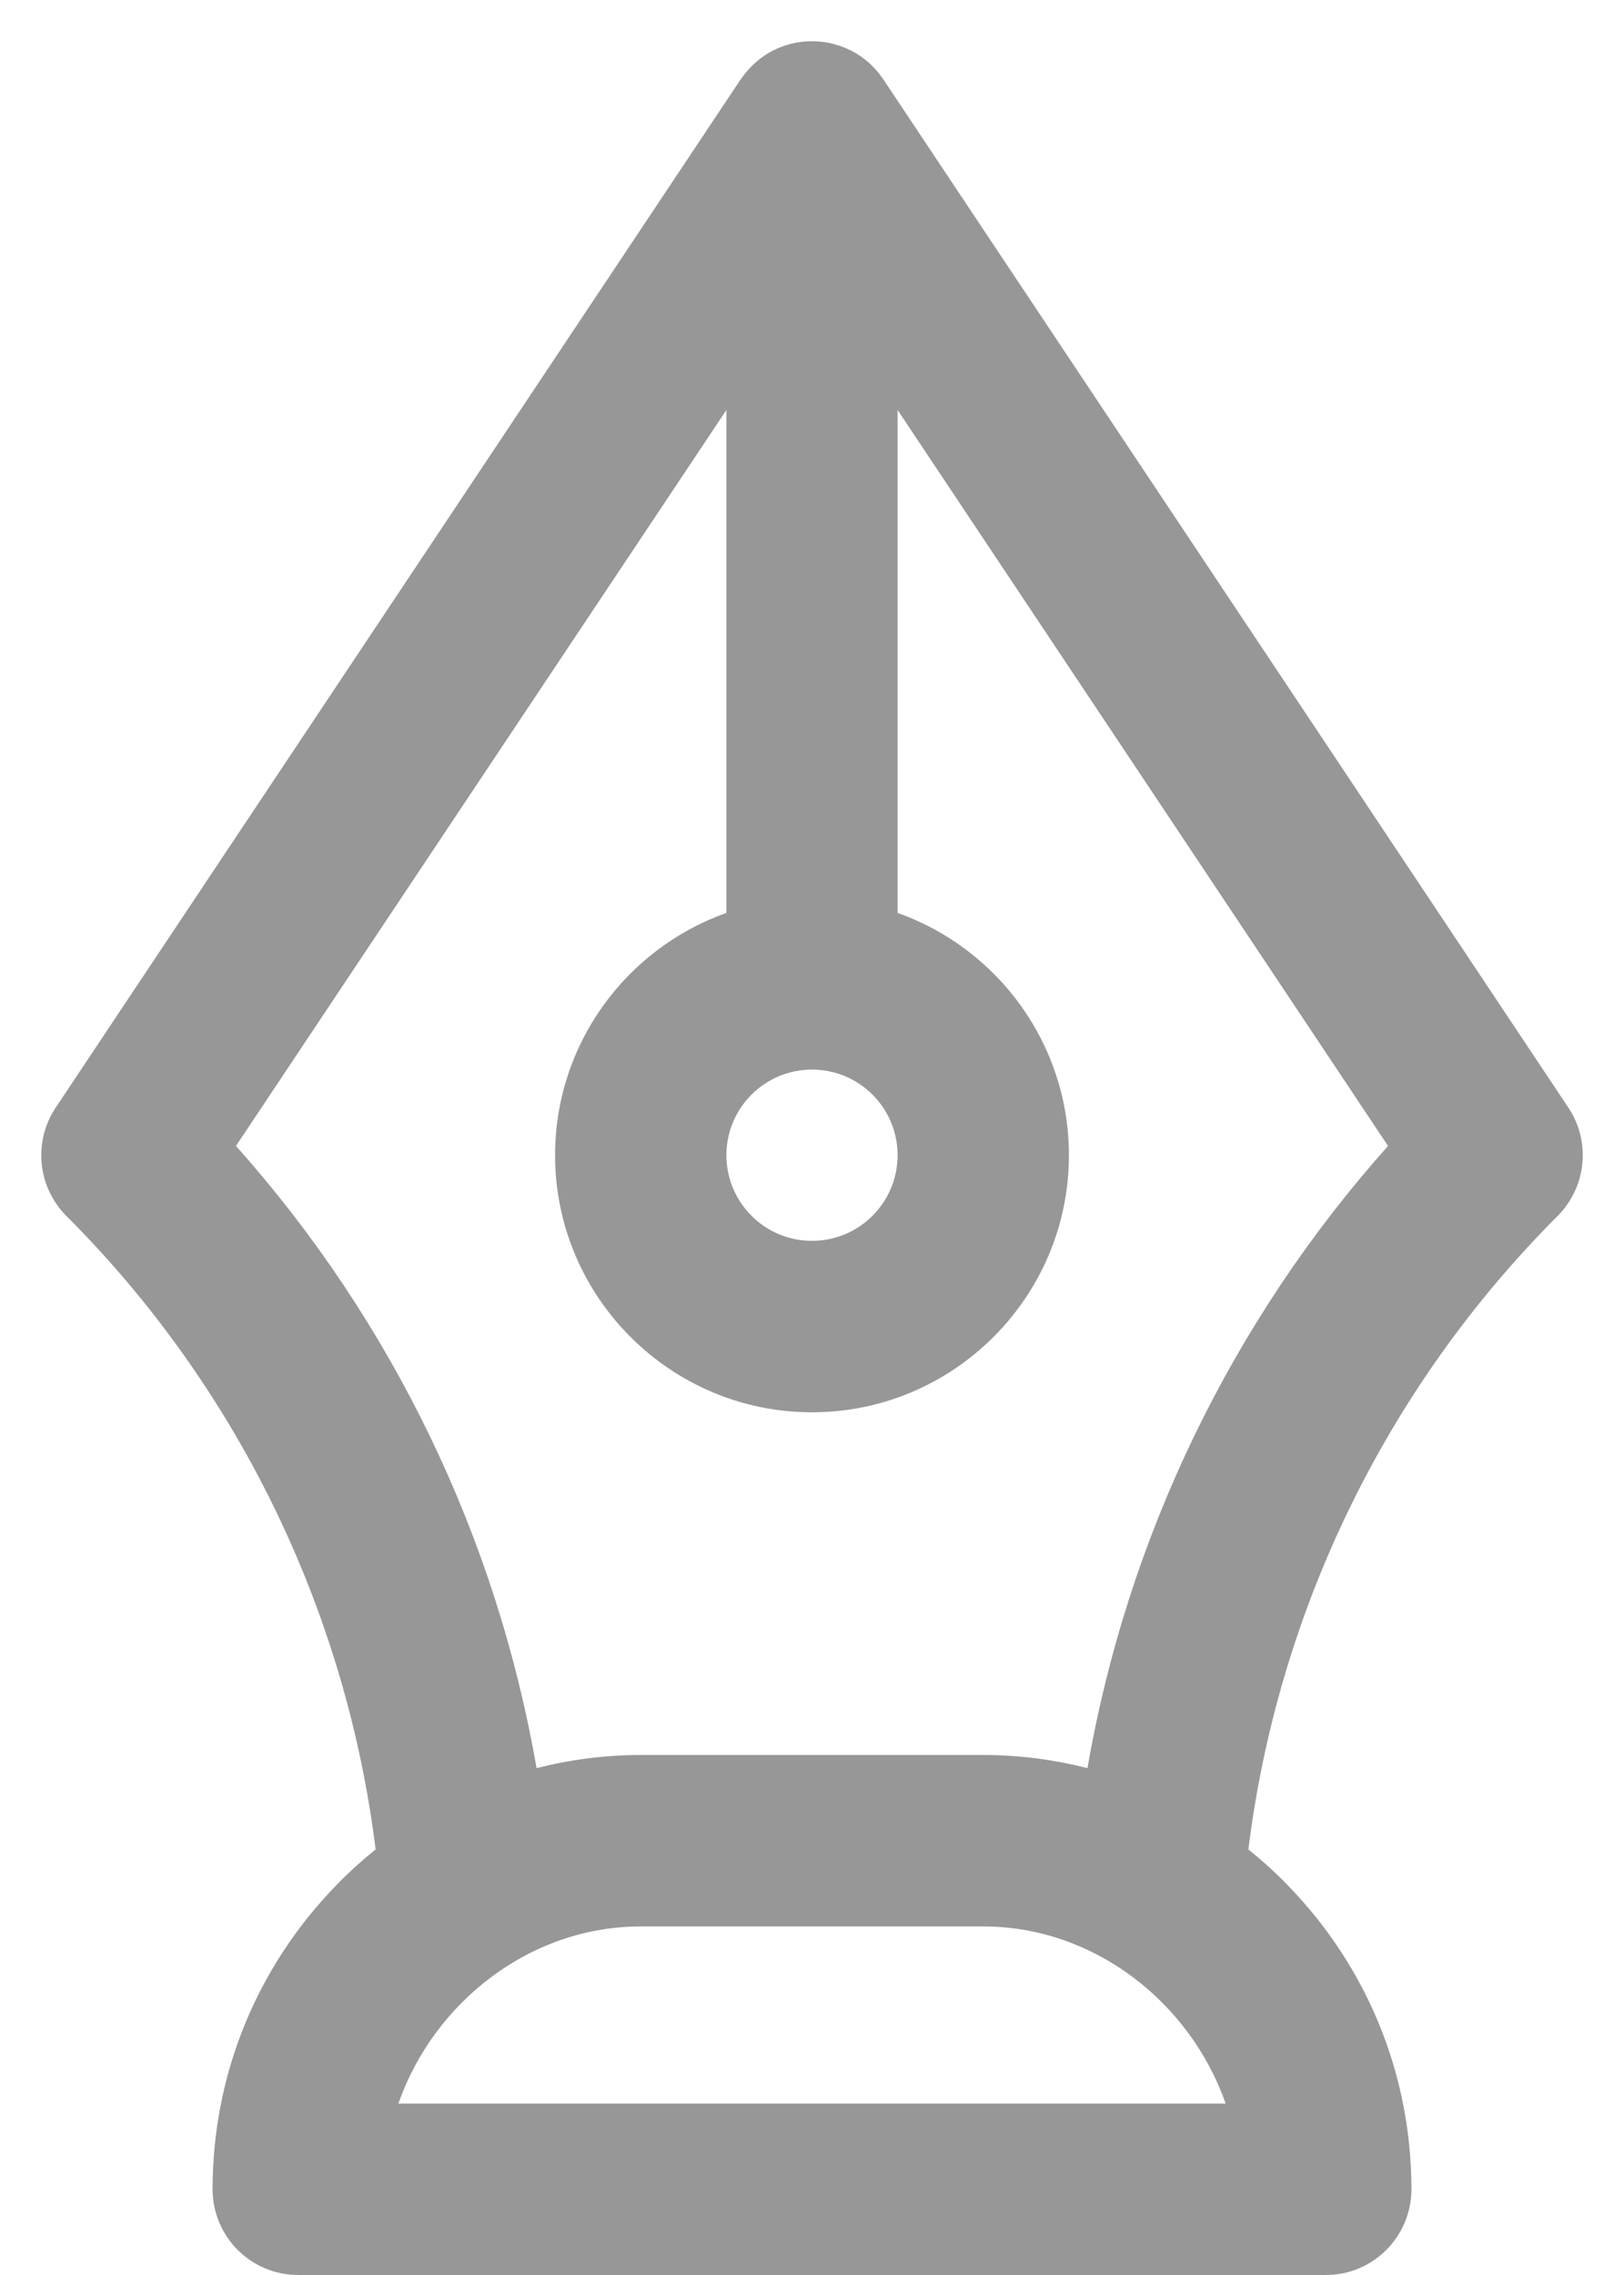 <svg width="10" height="14" viewBox="0 0 10 14" fill="none" xmlns="http://www.w3.org/2000/svg">
<path d="M0.343 6.816L4.561 0.488C4.561 0.488 4.562 0.488 4.562 0.488C4.563 0.485 4.565 0.483 4.566 0.481C4.574 0.471 4.581 0.46 4.589 0.451C4.811 0.174 5.235 0.193 5.434 0.481C5.435 0.483 5.437 0.485 5.438 0.488C5.438 0.488 5.439 0.488 5.439 0.488L9.658 6.817C9.797 7.026 9.769 7.304 9.592 7.482C8.54 8.534 7.87 9.909 7.687 11.381C7.769 11.447 7.848 11.518 7.923 11.595C8.419 12.101 8.691 12.768 8.691 13.472C8.691 13.764 8.455 14 8.164 14H1.836C1.545 14 1.309 13.764 1.309 13.472C1.309 12.768 1.581 12.101 2.077 11.595C2.152 11.518 2.231 11.447 2.313 11.381C2.13 9.909 1.461 8.534 0.408 7.482C0.231 7.304 0.203 7.026 0.343 6.816ZM5 6.582C4.709 6.582 4.473 6.818 4.473 7.109C4.473 7.4 4.709 7.636 5 7.636C5.291 7.636 5.527 7.4 5.527 7.109C5.527 6.818 5.291 6.582 5 6.582ZM7.547 12.945C7.327 12.318 6.733 11.855 6.055 11.855H3.945C3.267 11.855 2.673 12.318 2.453 12.945H7.547ZM3.304 10.881C3.511 10.828 3.726 10.8 3.945 10.8H6.055C6.274 10.8 6.489 10.828 6.696 10.881C6.943 9.459 7.584 8.131 8.547 7.052L5.527 2.523V5.618C6.141 5.835 6.582 6.422 6.582 7.109C6.582 7.981 5.872 8.691 5 8.691C4.128 8.691 3.418 7.981 3.418 7.109C3.418 6.422 3.859 5.835 4.473 5.618V2.523L1.453 7.052C2.416 8.131 3.057 9.459 3.304 10.881Z" fill="#979797"/>
</svg>
